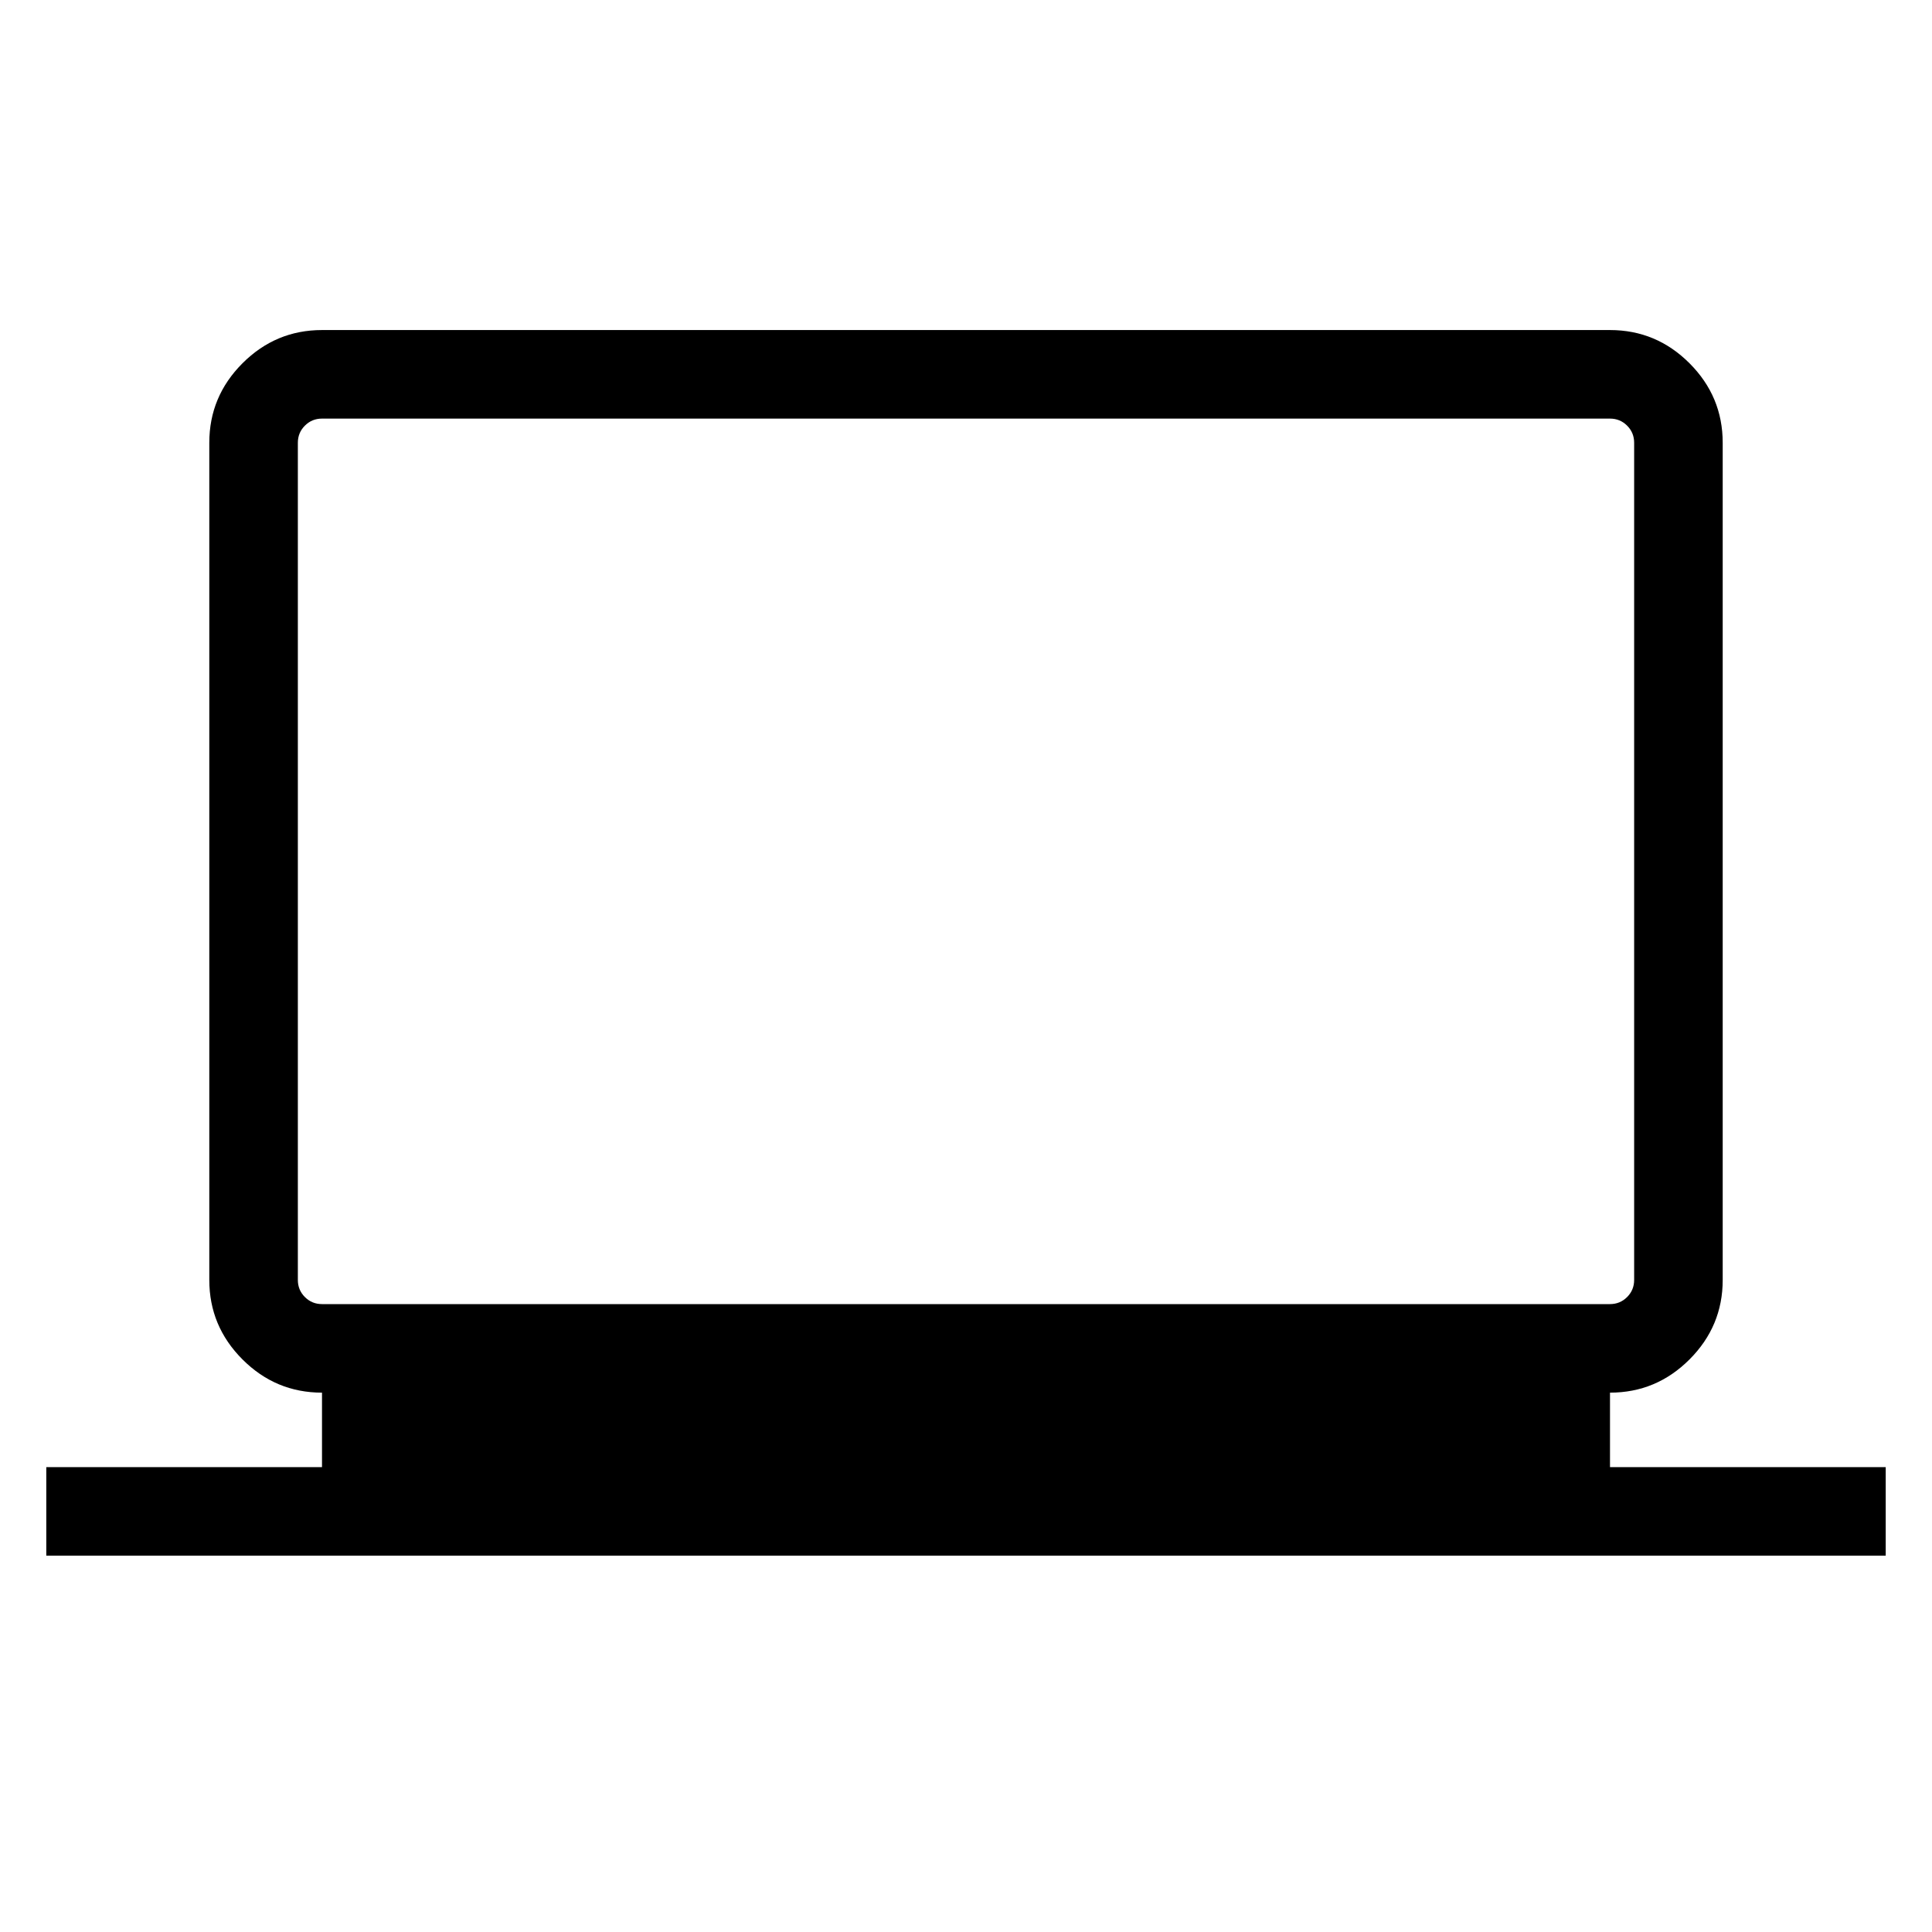 <svg xmlns="http://www.w3.org/2000/svg" height="48" width="48"><path d="M1.15 38.65V36.45H8V34.6Q6.85 34.6 6.025 33.775Q5.2 32.95 5.2 31.8V11Q5.2 9.85 6.025 9.025Q6.85 8.2 8 8.2H40Q41.15 8.2 41.975 9.025Q42.8 9.85 42.8 11V31.8Q42.8 32.95 41.975 33.775Q41.15 34.6 40 34.6V36.45H46.85V38.65ZM40 32.4Q40.25 32.4 40.425 32.225Q40.6 32.05 40.6 31.8V11Q40.6 10.75 40.425 10.575Q40.25 10.4 40 10.4H8Q7.75 10.4 7.575 10.575Q7.4 10.75 7.4 11V31.8Q7.4 32.05 7.575 32.225Q7.75 32.4 8 32.4ZM7.4 32.4Q7.4 32.4 7.4 32.225Q7.4 32.05 7.4 31.8V11Q7.4 10.75 7.4 10.575Q7.4 10.4 7.4 10.4Q7.4 10.4 7.4 10.575Q7.4 10.75 7.4 11V31.8Q7.4 32.05 7.4 32.225Q7.4 32.4 7.4 32.4Z"/></svg>
